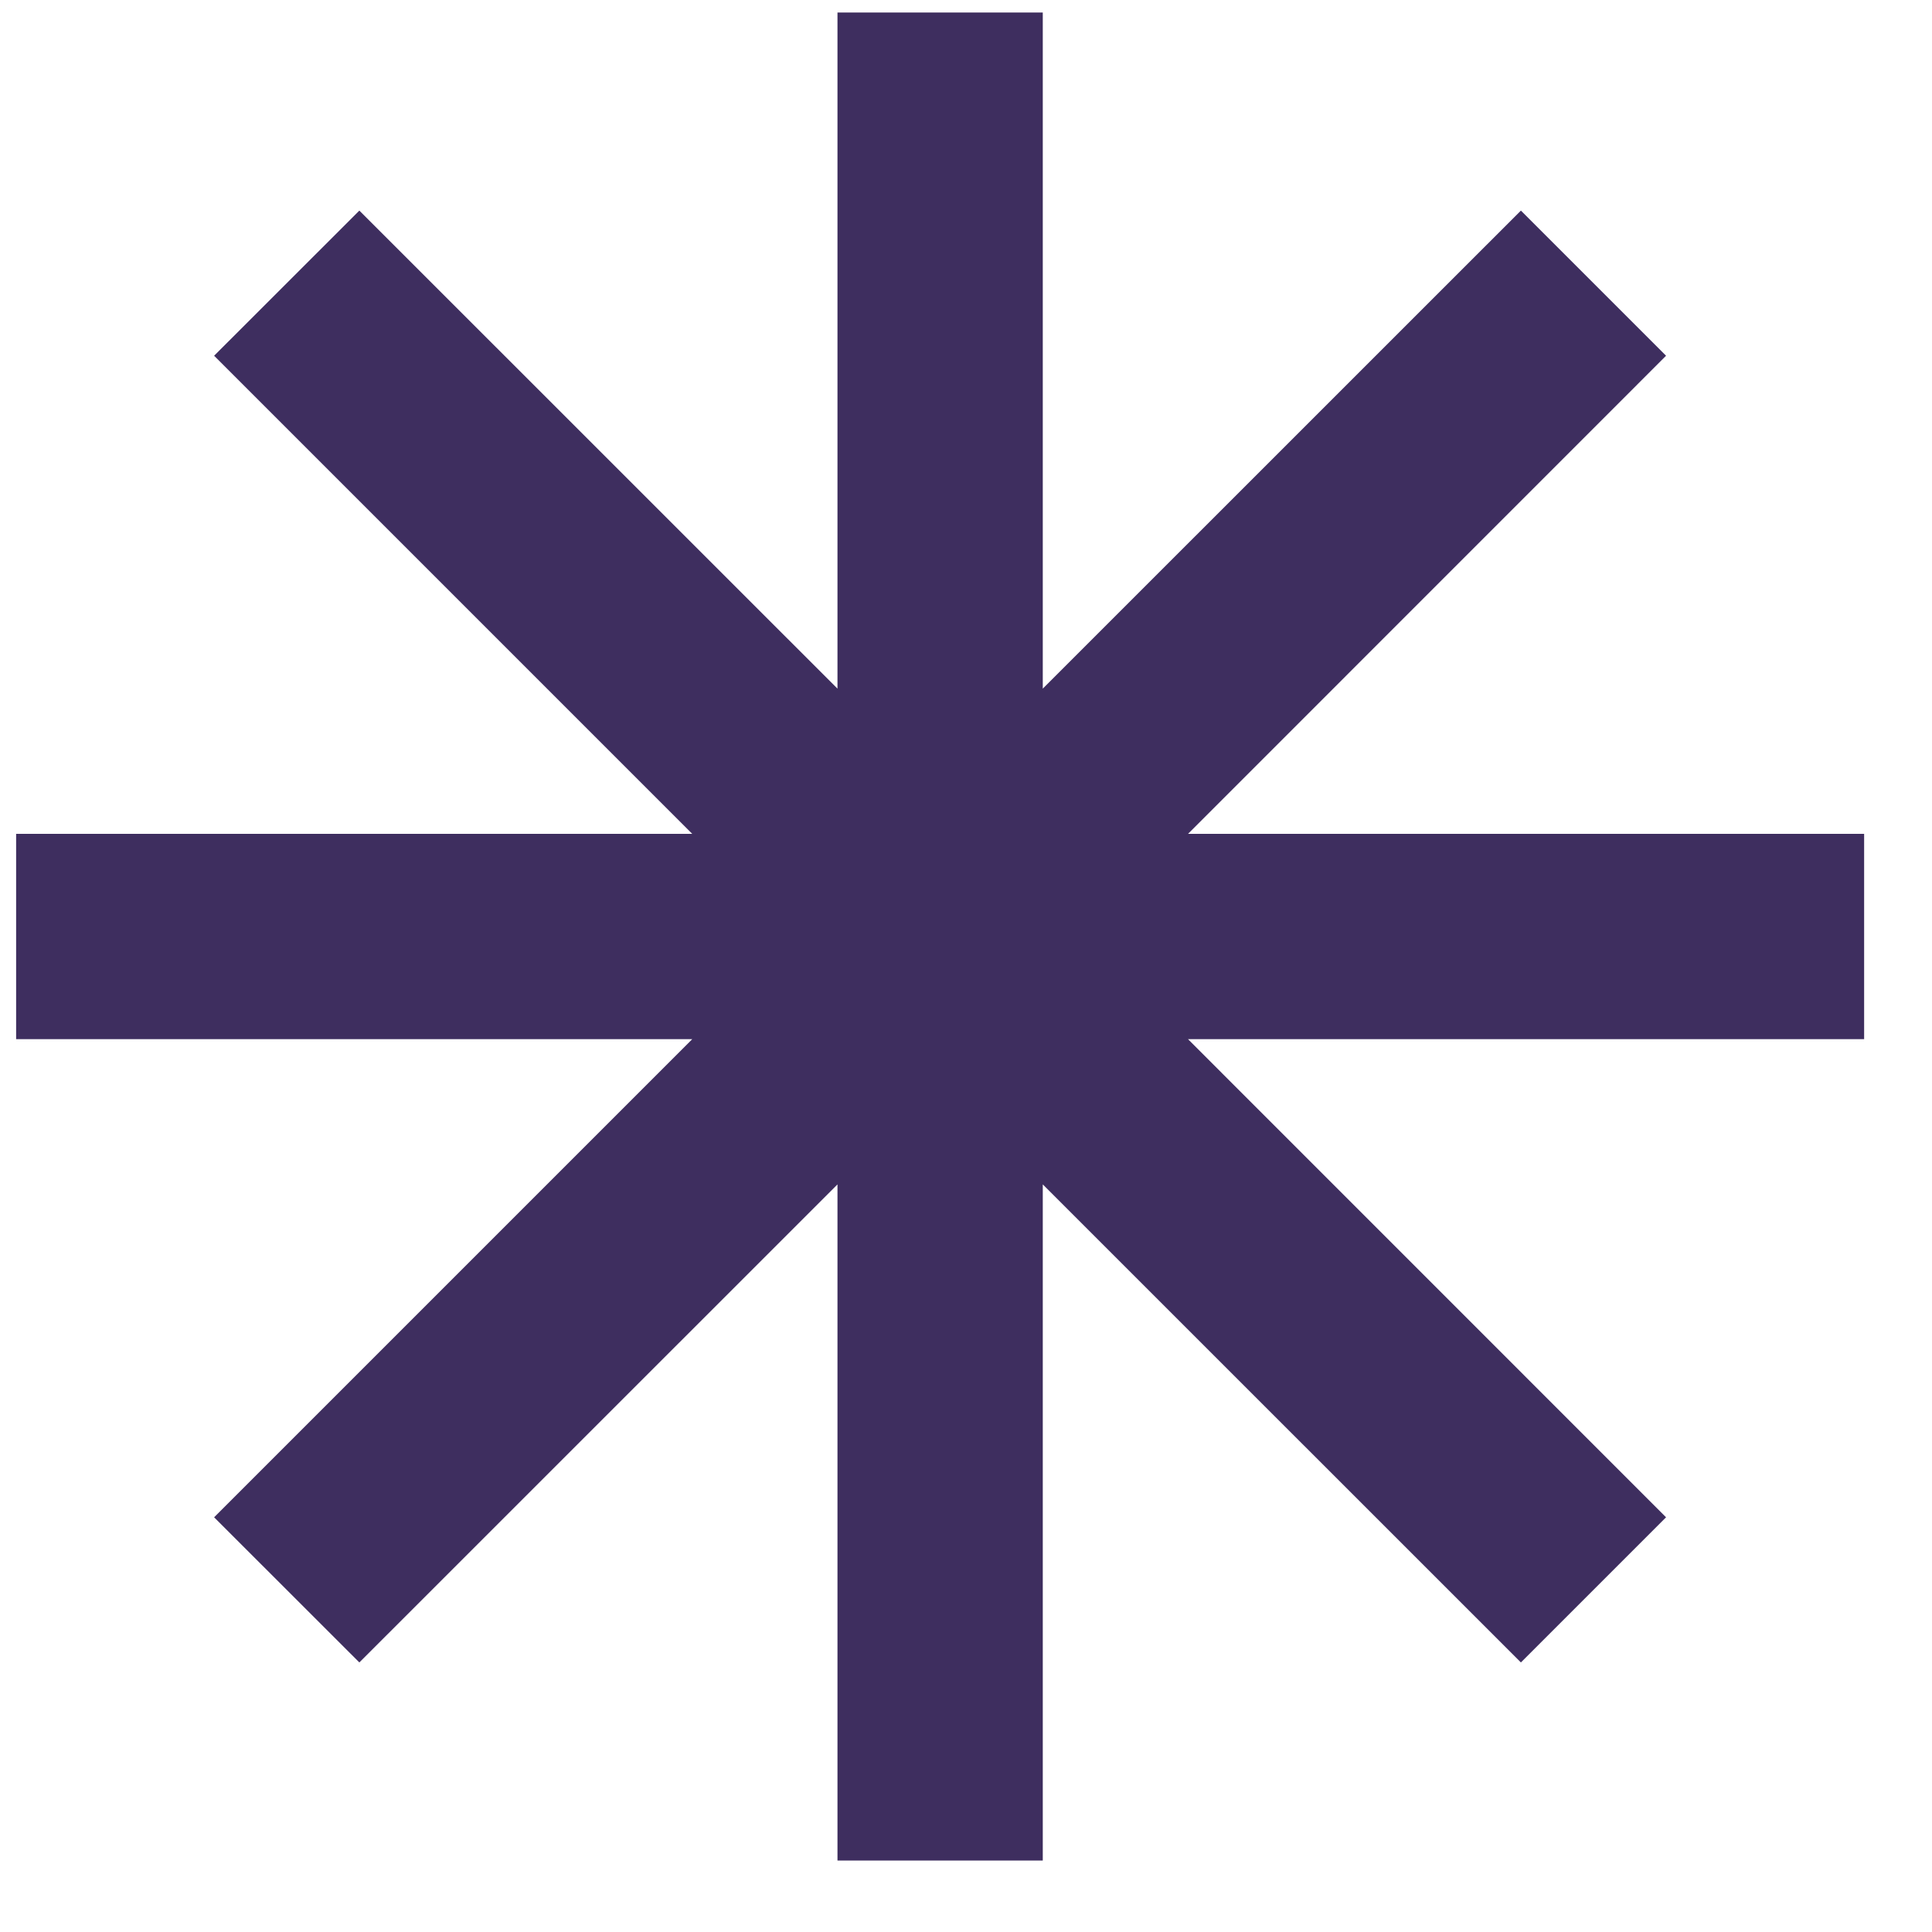 <svg width="23" height="23" viewBox="0 0 23 23" fill="none" xmlns="http://www.w3.org/2000/svg">
<path d="M12.414 0.149H9.97V8.198L4.278 2.507L2.549 4.235L8.241 9.927H0.192V12.371H8.241L2.549 18.063L4.278 19.791L9.97 14.1V22.149H12.414V14.1L18.106 19.791L19.834 18.063L14.143 12.371H22.192V9.927H14.143L19.834 4.235L18.106 2.507L12.414 8.198V0.149Z" fill="#3E2E5F"/>
</svg>
